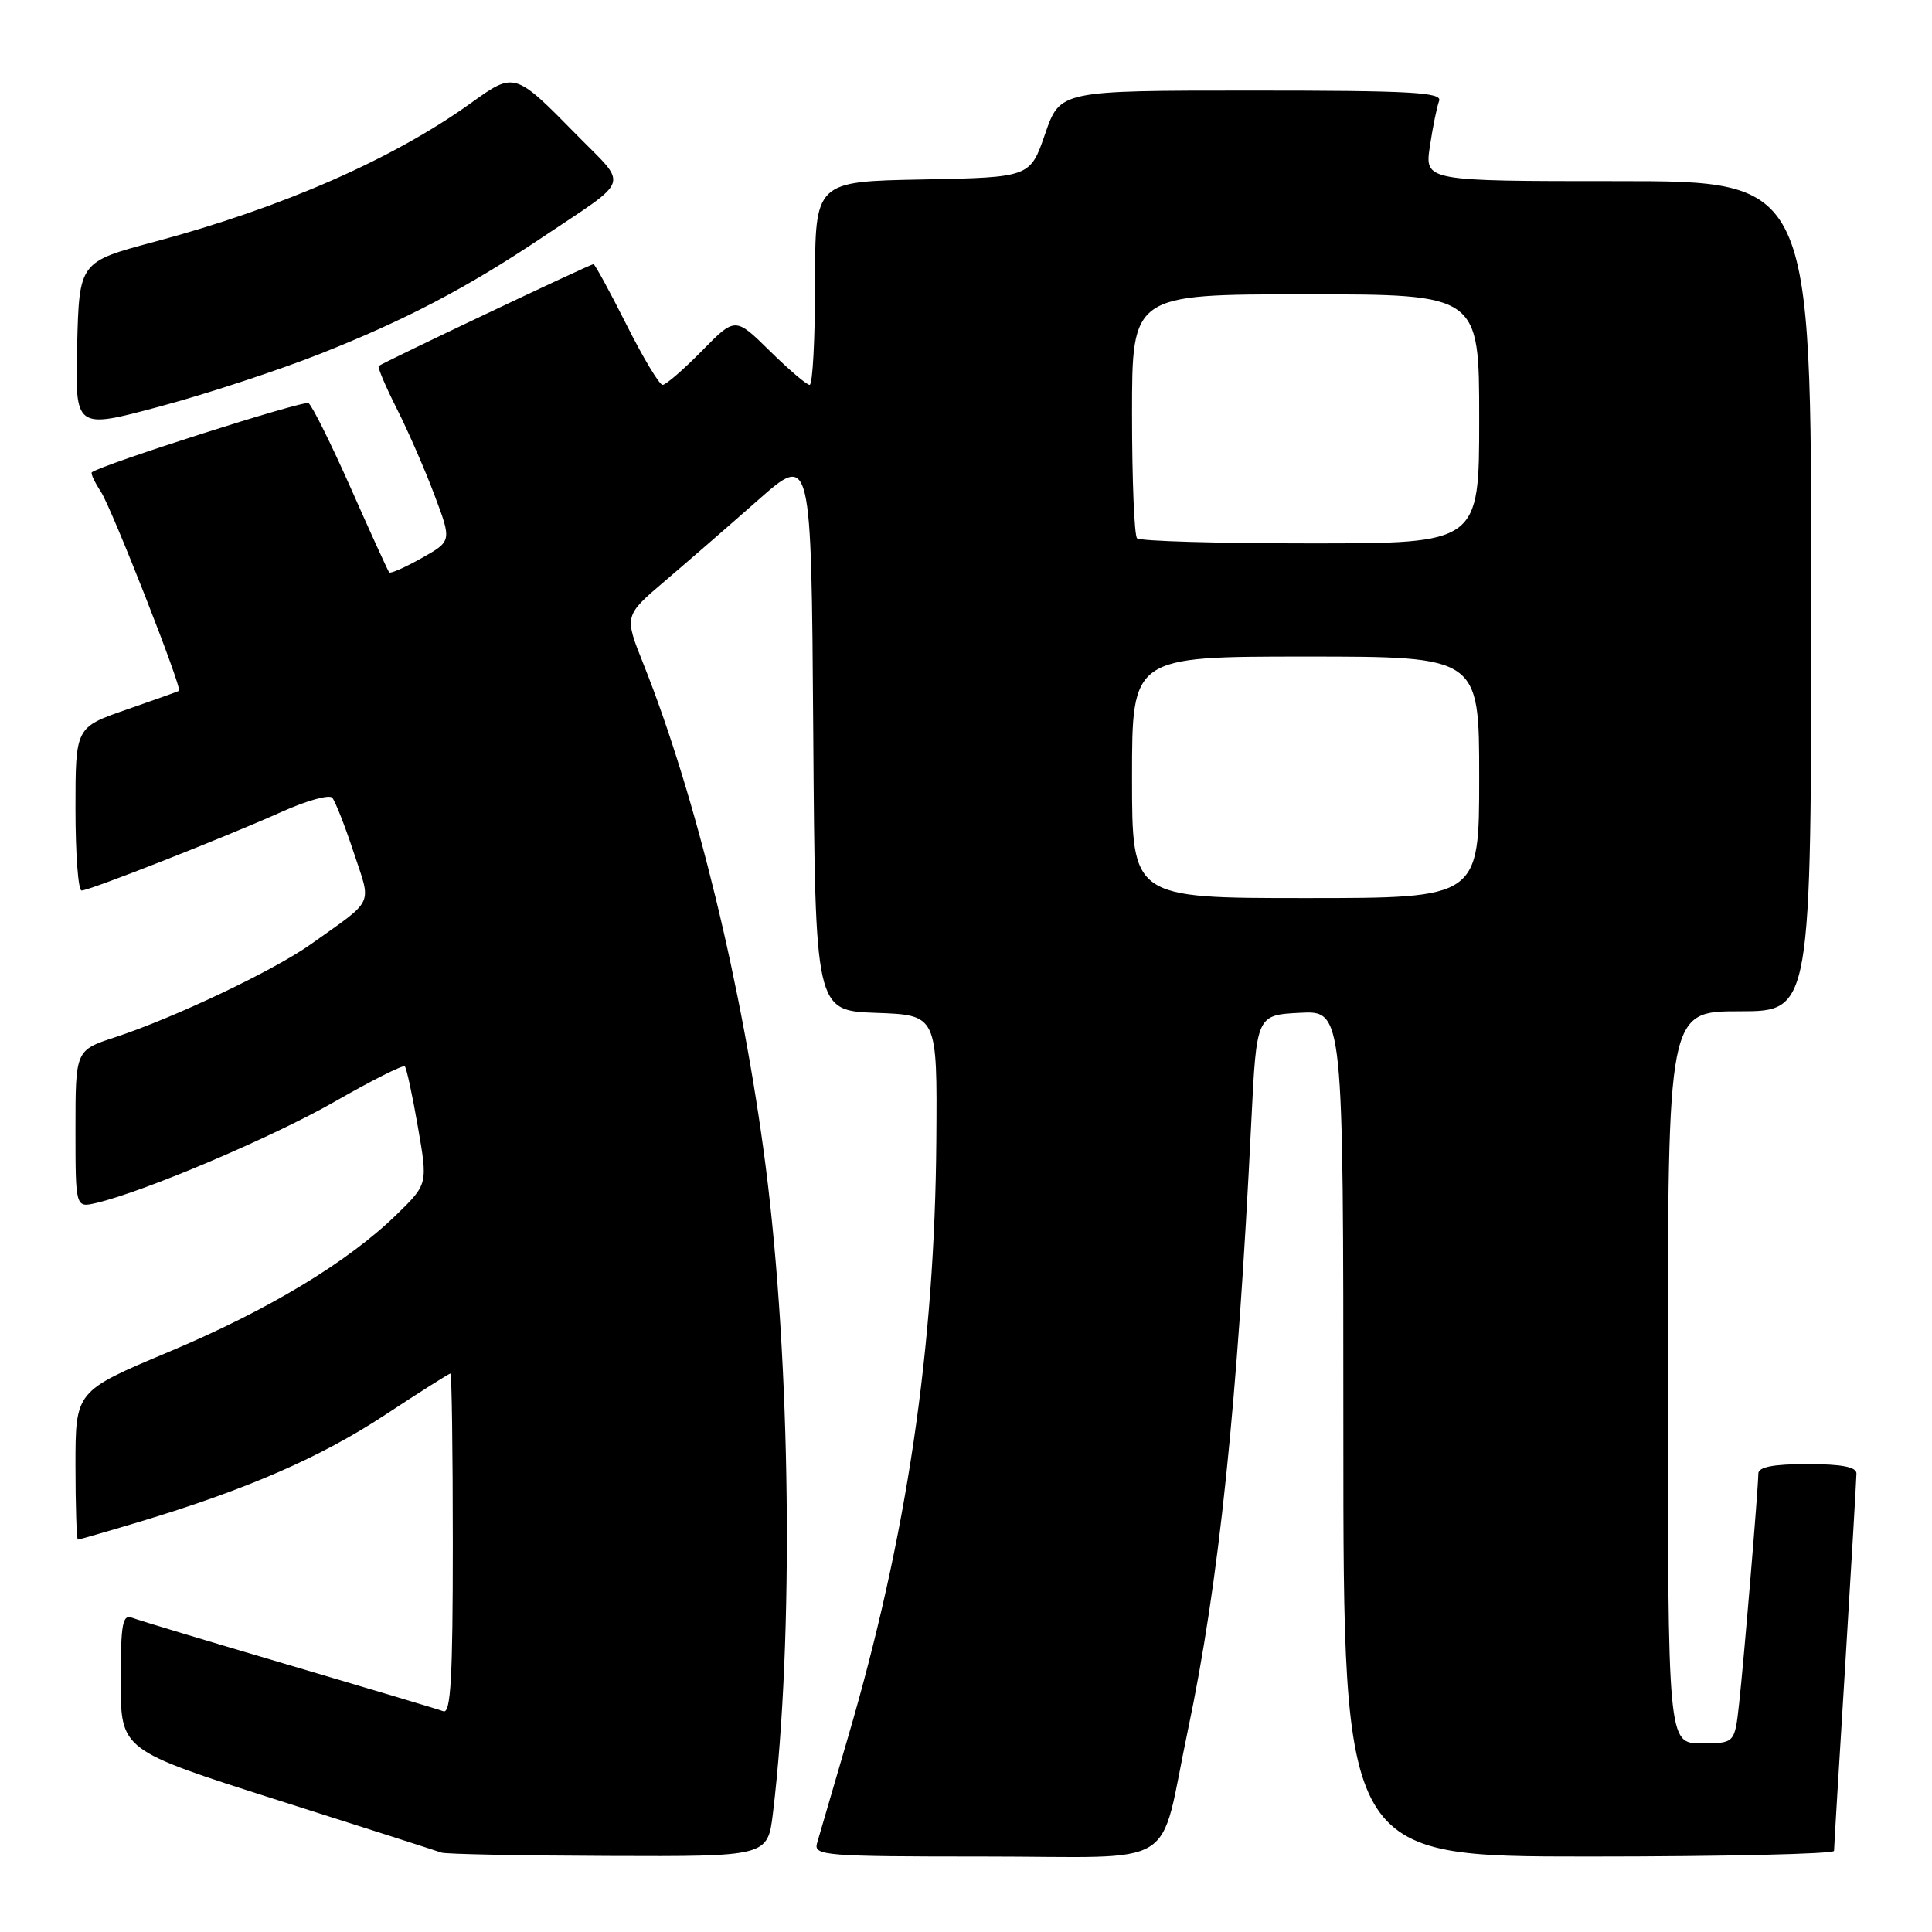 <?xml version="1.0" encoding="UTF-8" standalone="no"?>
<!DOCTYPE svg PUBLIC "-//W3C//DTD SVG 1.1//EN" "http://www.w3.org/Graphics/SVG/1.1/DTD/svg11.dtd" >
<svg xmlns="http://www.w3.org/2000/svg" xmlns:xlink="http://www.w3.org/1999/xlink" version="1.1" viewBox="0 0 256 256">
 <g >
 <path fill="currentColor"
d=" M 102.42 240.25 C 105.21 217.05 104.79 180.51 101.45 154.50 C 98.43 131.01 92.19 105.36 85.28 88.04 C 82.70 81.59 82.70 81.59 88.04 77.04 C 90.97 74.55 96.55 69.70 100.44 66.27 C 107.50 60.04 107.50 60.04 107.76 96.98 C 108.02 133.92 108.02 133.92 116.11 134.21 C 124.19 134.50 124.19 134.50 124.07 151.00 C 123.87 178.63 120.16 203.66 112.31 230.38 C 110.36 237.05 108.53 243.29 108.26 244.25 C 107.80 245.88 109.32 246.00 130.41 246.00 C 156.81 246.00 153.43 248.09 157.39 229.32 C 161.52 209.72 163.96 186.26 165.81 148.50 C 166.50 134.50 166.50 134.50 172.25 134.20 C 178.00 133.90 178.00 133.90 178.00 189.95 C 178.00 246.00 178.00 246.00 210.50 246.00 C 228.38 246.00 243.01 245.66 243.02 245.25 C 243.02 244.84 243.69 233.70 244.51 220.50 C 245.32 207.30 245.98 195.94 245.99 195.25 C 246.00 194.38 244.04 194.00 239.50 194.00 C 234.97 194.00 233.00 194.38 232.99 195.25 C 232.97 197.30 231.07 220.08 230.44 225.75 C 229.86 231.00 229.86 231.00 225.43 231.00 C 221.00 231.00 221.00 231.00 221.00 182.50 C 221.00 134.00 221.00 134.00 230.50 134.00 C 240.00 134.00 240.00 134.00 240.00 79.00 C 240.00 24.00 240.00 24.00 214.39 24.00 C 188.77 24.00 188.77 24.00 189.47 19.37 C 189.85 16.83 190.40 14.13 190.69 13.37 C 191.13 12.23 186.93 12.00 165.84 12.00 C 140.46 12.00 140.46 12.00 138.48 17.75 C 136.50 23.50 136.50 23.50 122.25 23.78 C 108.00 24.05 108.00 24.05 108.00 37.53 C 108.00 44.94 107.68 51.00 107.28 51.00 C 106.89 51.00 104.51 48.97 102.00 46.50 C 97.42 41.99 97.42 41.99 93.00 46.50 C 90.57 48.97 88.23 51.00 87.80 51.00 C 87.37 51.00 85.21 47.40 83.00 43.00 C 80.79 38.60 78.82 35.00 78.64 35.00 C 78.20 35.00 50.61 48.09 50.18 48.50 C 50.01 48.66 51.08 51.19 52.56 54.12 C 54.04 57.04 56.29 62.19 57.56 65.57 C 59.87 71.70 59.87 71.70 55.87 73.95 C 53.67 75.19 51.73 76.04 51.57 75.85 C 51.41 75.66 49.12 70.65 46.50 64.72 C 43.87 58.79 41.34 53.71 40.88 53.42 C 40.23 53.02 13.63 61.51 12.17 62.58 C 11.99 62.72 12.53 63.88 13.37 65.16 C 14.83 67.40 24.18 91.23 23.72 91.54 C 23.60 91.62 20.46 92.74 16.75 94.03 C 10.00 96.37 10.00 96.37 10.00 107.18 C 10.00 113.13 10.36 118.00 10.81 118.00 C 11.86 118.00 29.84 110.93 37.40 107.54 C 40.64 106.08 43.62 105.26 44.02 105.70 C 44.41 106.14 45.69 109.38 46.85 112.90 C 49.24 120.12 49.75 119.02 41.18 125.12 C 36.29 128.59 23.13 134.85 15.25 137.44 C 10.00 139.16 10.00 139.16 10.00 149.60 C 10.00 160.04 10.00 160.04 12.75 159.40 C 19.11 157.91 36.15 150.67 44.37 145.96 C 49.24 143.17 53.41 141.07 53.64 141.30 C 53.87 141.53 54.65 145.13 55.37 149.30 C 56.69 156.89 56.69 156.89 52.60 160.89 C 46.09 167.24 35.57 173.59 22.30 179.16 C 10.00 184.33 10.00 184.33 10.00 194.16 C 10.00 199.57 10.15 204.00 10.32 204.00 C 10.50 204.00 14.21 202.93 18.57 201.62 C 32.63 197.39 42.48 193.11 51.01 187.49 C 55.60 184.47 59.50 182.00 59.68 182.00 C 59.86 182.00 60.00 192.17 60.00 204.61 C 60.00 222.27 59.73 227.11 58.75 226.75 C 58.06 226.49 48.85 223.74 38.28 220.62 C 27.72 217.51 18.38 214.70 17.53 214.37 C 16.22 213.87 16.00 215.11 16.00 222.84 C 16.00 231.90 16.00 231.90 36.75 238.51 C 48.16 242.14 57.95 245.28 58.50 245.48 C 59.05 245.68 69.00 245.88 80.61 245.92 C 101.72 246.00 101.72 246.00 102.42 240.25 Z  M 42.43 46.88 C 53.72 42.41 61.85 38.15 71.77 31.51 C 83.76 23.48 83.28 24.86 76.46 17.92 C 68.18 9.49 68.19 9.50 62.42 13.64 C 52.08 21.07 37.39 27.51 20.50 32.03 C 10.50 34.70 10.50 34.70 10.22 45.79 C 9.94 56.88 9.94 56.88 21.15 53.87 C 27.32 52.22 36.89 49.07 42.43 46.88 Z  M 150.00 103.00 C 150.00 87.00 150.00 87.00 173.00 87.00 C 196.00 87.00 196.00 87.00 196.00 103.00 C 196.00 119.00 196.00 119.00 173.00 119.00 C 150.00 119.00 150.00 119.00 150.00 103.00 Z  M 150.67 71.33 C 150.30 70.97 150.00 63.54 150.00 54.83 C 150.00 39.00 150.00 39.00 173.00 39.00 C 196.00 39.00 196.00 39.00 196.00 55.50 C 196.00 72.00 196.00 72.00 173.67 72.00 C 161.38 72.00 151.03 71.70 150.67 71.33 Z "/>
</g>
</svg>